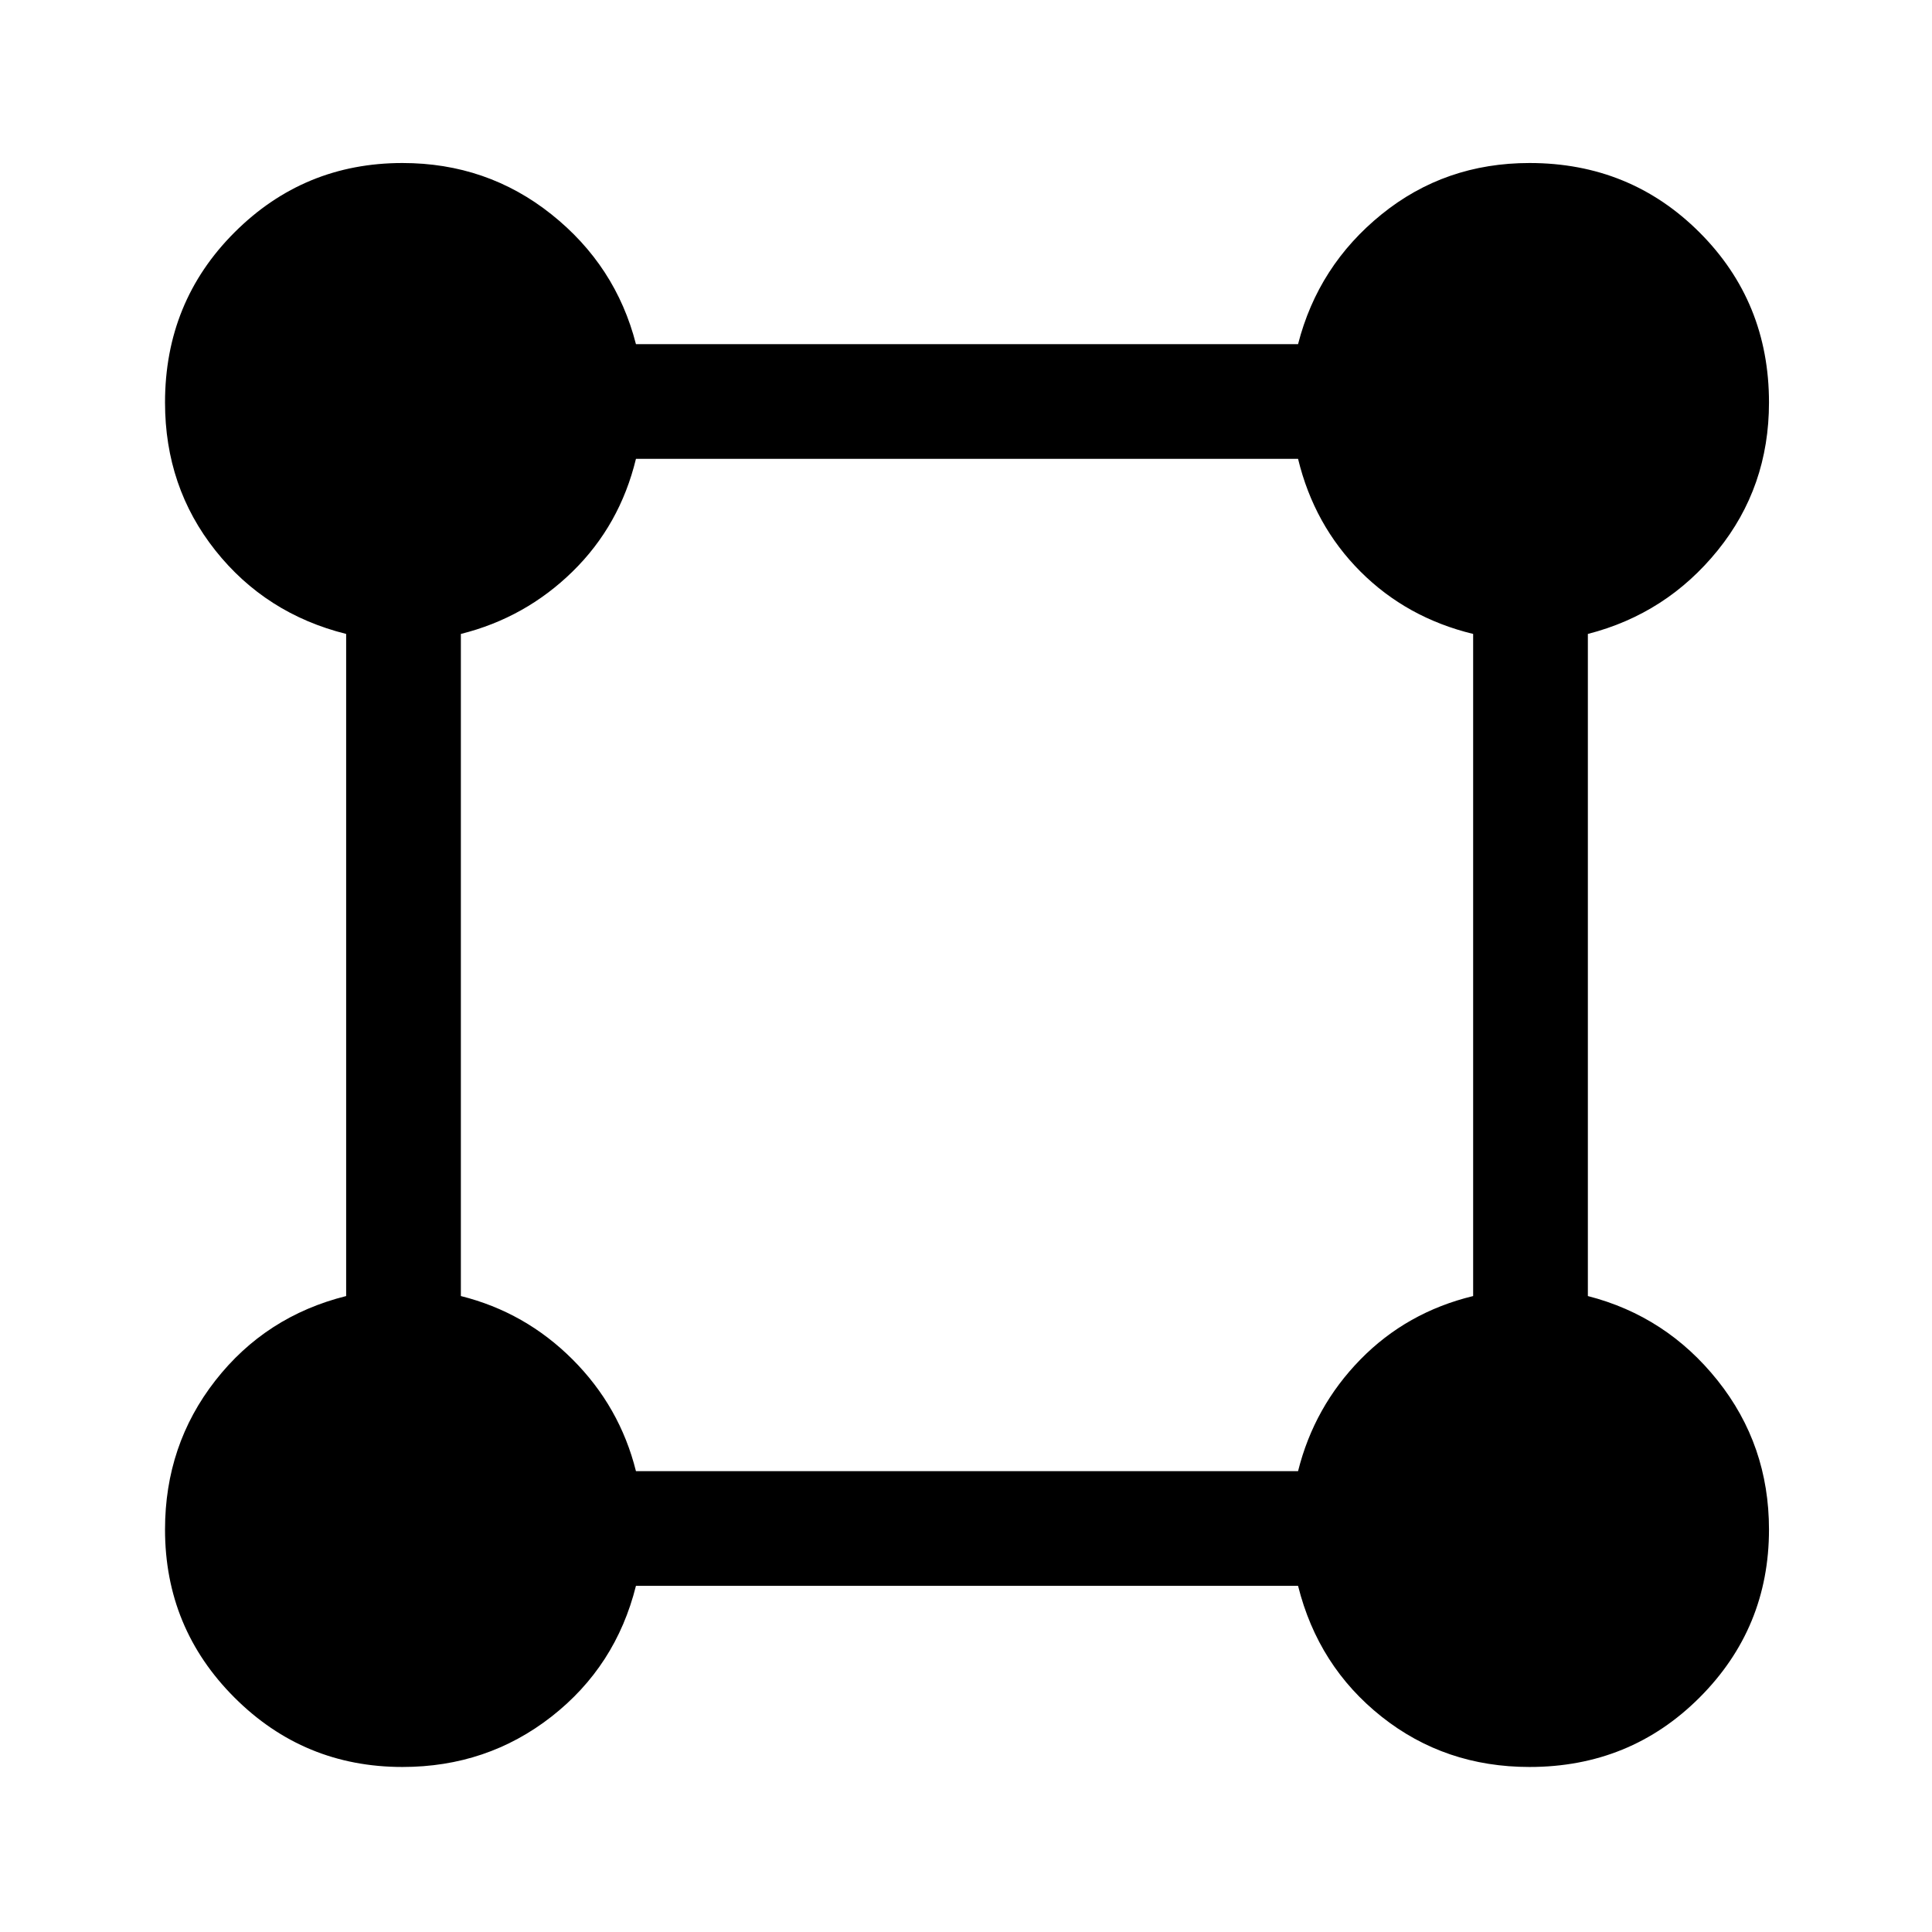 <svg xmlns="http://www.w3.org/2000/svg" height="48" width="48"><path d="M10 43.9q-2.45 0-4.175-1.725Q4.1 40.45 4.1 38q0-2.1 1.25-3.7t3.25-2.1V15.75q-2-.5-3.25-2.075Q4.1 12.1 4.1 10q0-2.5 1.725-4.225Q7.55 4.05 10 4.05q2.1 0 3.7 1.275t2.1 3.225h16.45q.5-1.95 2.075-3.225Q35.9 4.05 38 4.05q2.5 0 4.225 1.725Q43.95 7.5 43.95 10q0 2.1-1.275 3.675Q41.4 15.25 39.45 15.75V32.2q1.95.5 3.225 2.1 1.275 1.6 1.275 3.7 0 2.45-1.725 4.175Q40.5 43.9 38 43.9q-2.1 0-3.675-1.25-1.575-1.25-2.075-3.25H15.8q-.5 2-2.1 3.25T10 43.9Zm5.8-7.35h16.45q.4-1.6 1.55-2.775 1.15-1.175 2.8-1.575V15.75q-1.65-.4-2.8-1.55t-1.55-2.8H15.8q-.4 1.65-1.575 2.8-1.175 1.15-2.775 1.55V32.2q1.6.4 2.775 1.575Q15.4 34.95 15.8 36.55Z"/></svg>